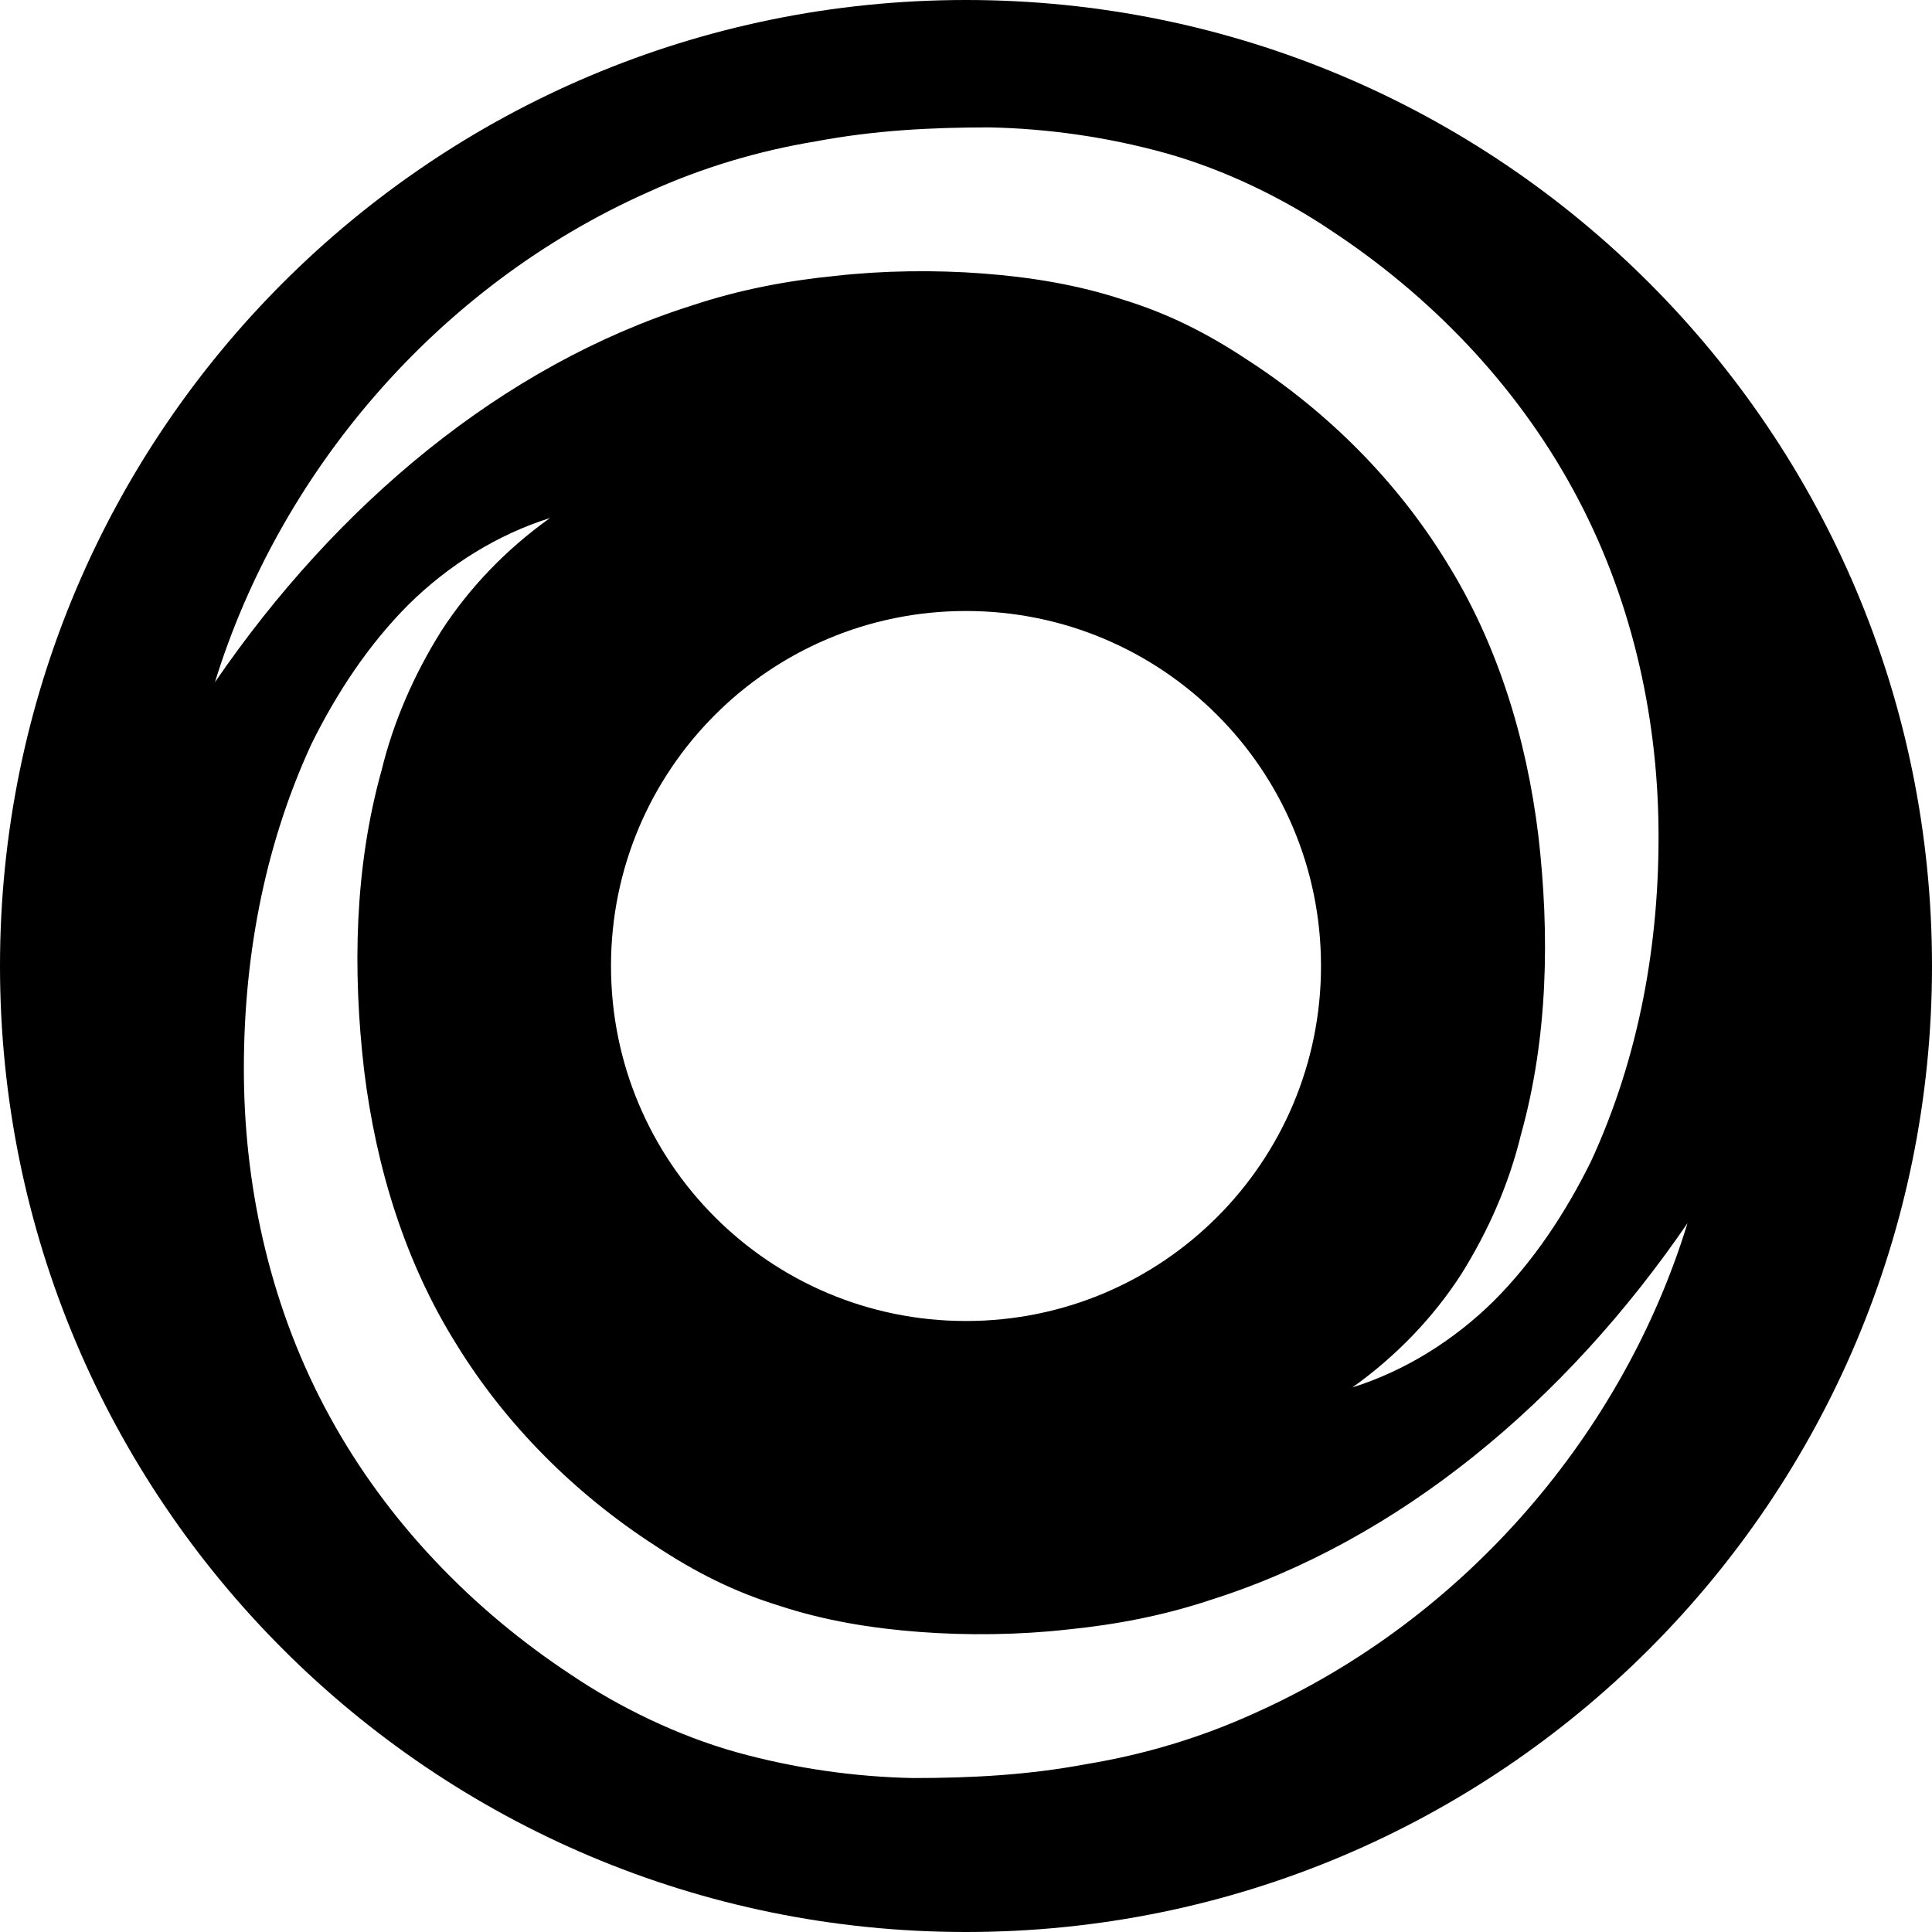 <svg version="1.1" xmlns="http://www.w3.org/2000/svg" viewBox="0 0 32 32">
<title>damage_void</title>
<g>
	<path d="M16,0C7.16,0,0,7.16,0,16s7.16,16,16,16c8.84,0,16-7.16,16-16S24.84,0,16,0z M10.74,3.18
		c0.88-0.4,1.81-0.68,2.78-0.84c0.96-0.18,1.89-0.23,2.87-0.23c0.97,0.02,1.96,0.16,2.93,0.43c0.96,0.27,1.93,0.74,2.73,1.28
		c1.64,1.08,3.05,2.54,4,4.28c0.96,1.75,1.4,3.71,1.42,5.61c0.02,1.9-0.32,3.8-1.12,5.53c-0.42,0.85-0.95,1.65-1.61,2.31
		c-0.67,0.66-1.48,1.16-2.34,1.43c0.73-0.52,1.34-1.16,1.8-1.87c0.45-0.72,0.79-1.49,0.99-2.31c0.45-1.61,0.48-3.32,0.29-4.96
		c-0.2-1.64-0.69-3.2-1.52-4.53c-0.82-1.34-1.97-2.49-3.3-3.35c-0.68-0.45-1.32-0.77-2.07-1c-0.73-0.24-1.51-0.37-2.31-0.43
		c-0.79-0.06-1.65-0.05-2.45,0.04c-0.8,0.08-1.59,0.23-2.37,0.49c-3.13,0.99-5.88,3.29-7.9,6.24C4.62,7.86,7.21,4.75,10.74,3.18z
		 M21.88,16c0,3.25-2.63,5.88-5.88,5.88c-3.25,0-5.88-2.63-5.88-5.88s2.63-5.88,5.88-5.88C19.25,10.12,21.88,12.75,21.88,16z
		 M20.77,28.38c-0.88,0.4-1.81,0.68-2.78,0.84c-0.96,0.18-1.89,0.23-2.87,0.23c-0.97-0.02-1.96-0.16-2.93-0.43
		c-0.96-0.27-1.93-0.74-2.73-1.28c-1.64-1.08-3.05-2.54-4-4.28c-0.96-1.75-1.4-3.71-1.42-5.61c-0.02-1.9,0.32-3.8,1.12-5.53
		c0.42-0.85,0.95-1.65,1.61-2.31c0.67-0.66,1.48-1.16,2.34-1.43c-0.73,0.52-1.34,1.16-1.8,1.87c-0.45,0.72-0.79,1.49-0.99,2.31
		c-0.45,1.61-0.48,3.32-0.29,4.96c0.2,1.64,0.69,3.2,1.52,4.53c0.82,1.34,1.97,2.49,3.3,3.35c0.68,0.45,1.32,0.77,2.07,1
		c0.73,0.24,1.51,0.37,2.31,0.43c0.79,0.06,1.65,0.05,2.45-0.04c0.8-0.08,1.59-0.23,2.37-0.49c3.13-0.99,5.88-3.29,7.9-6.24
		C26.9,23.69,24.31,26.8,20.77,28.38z"/>
</g>
</svg>
